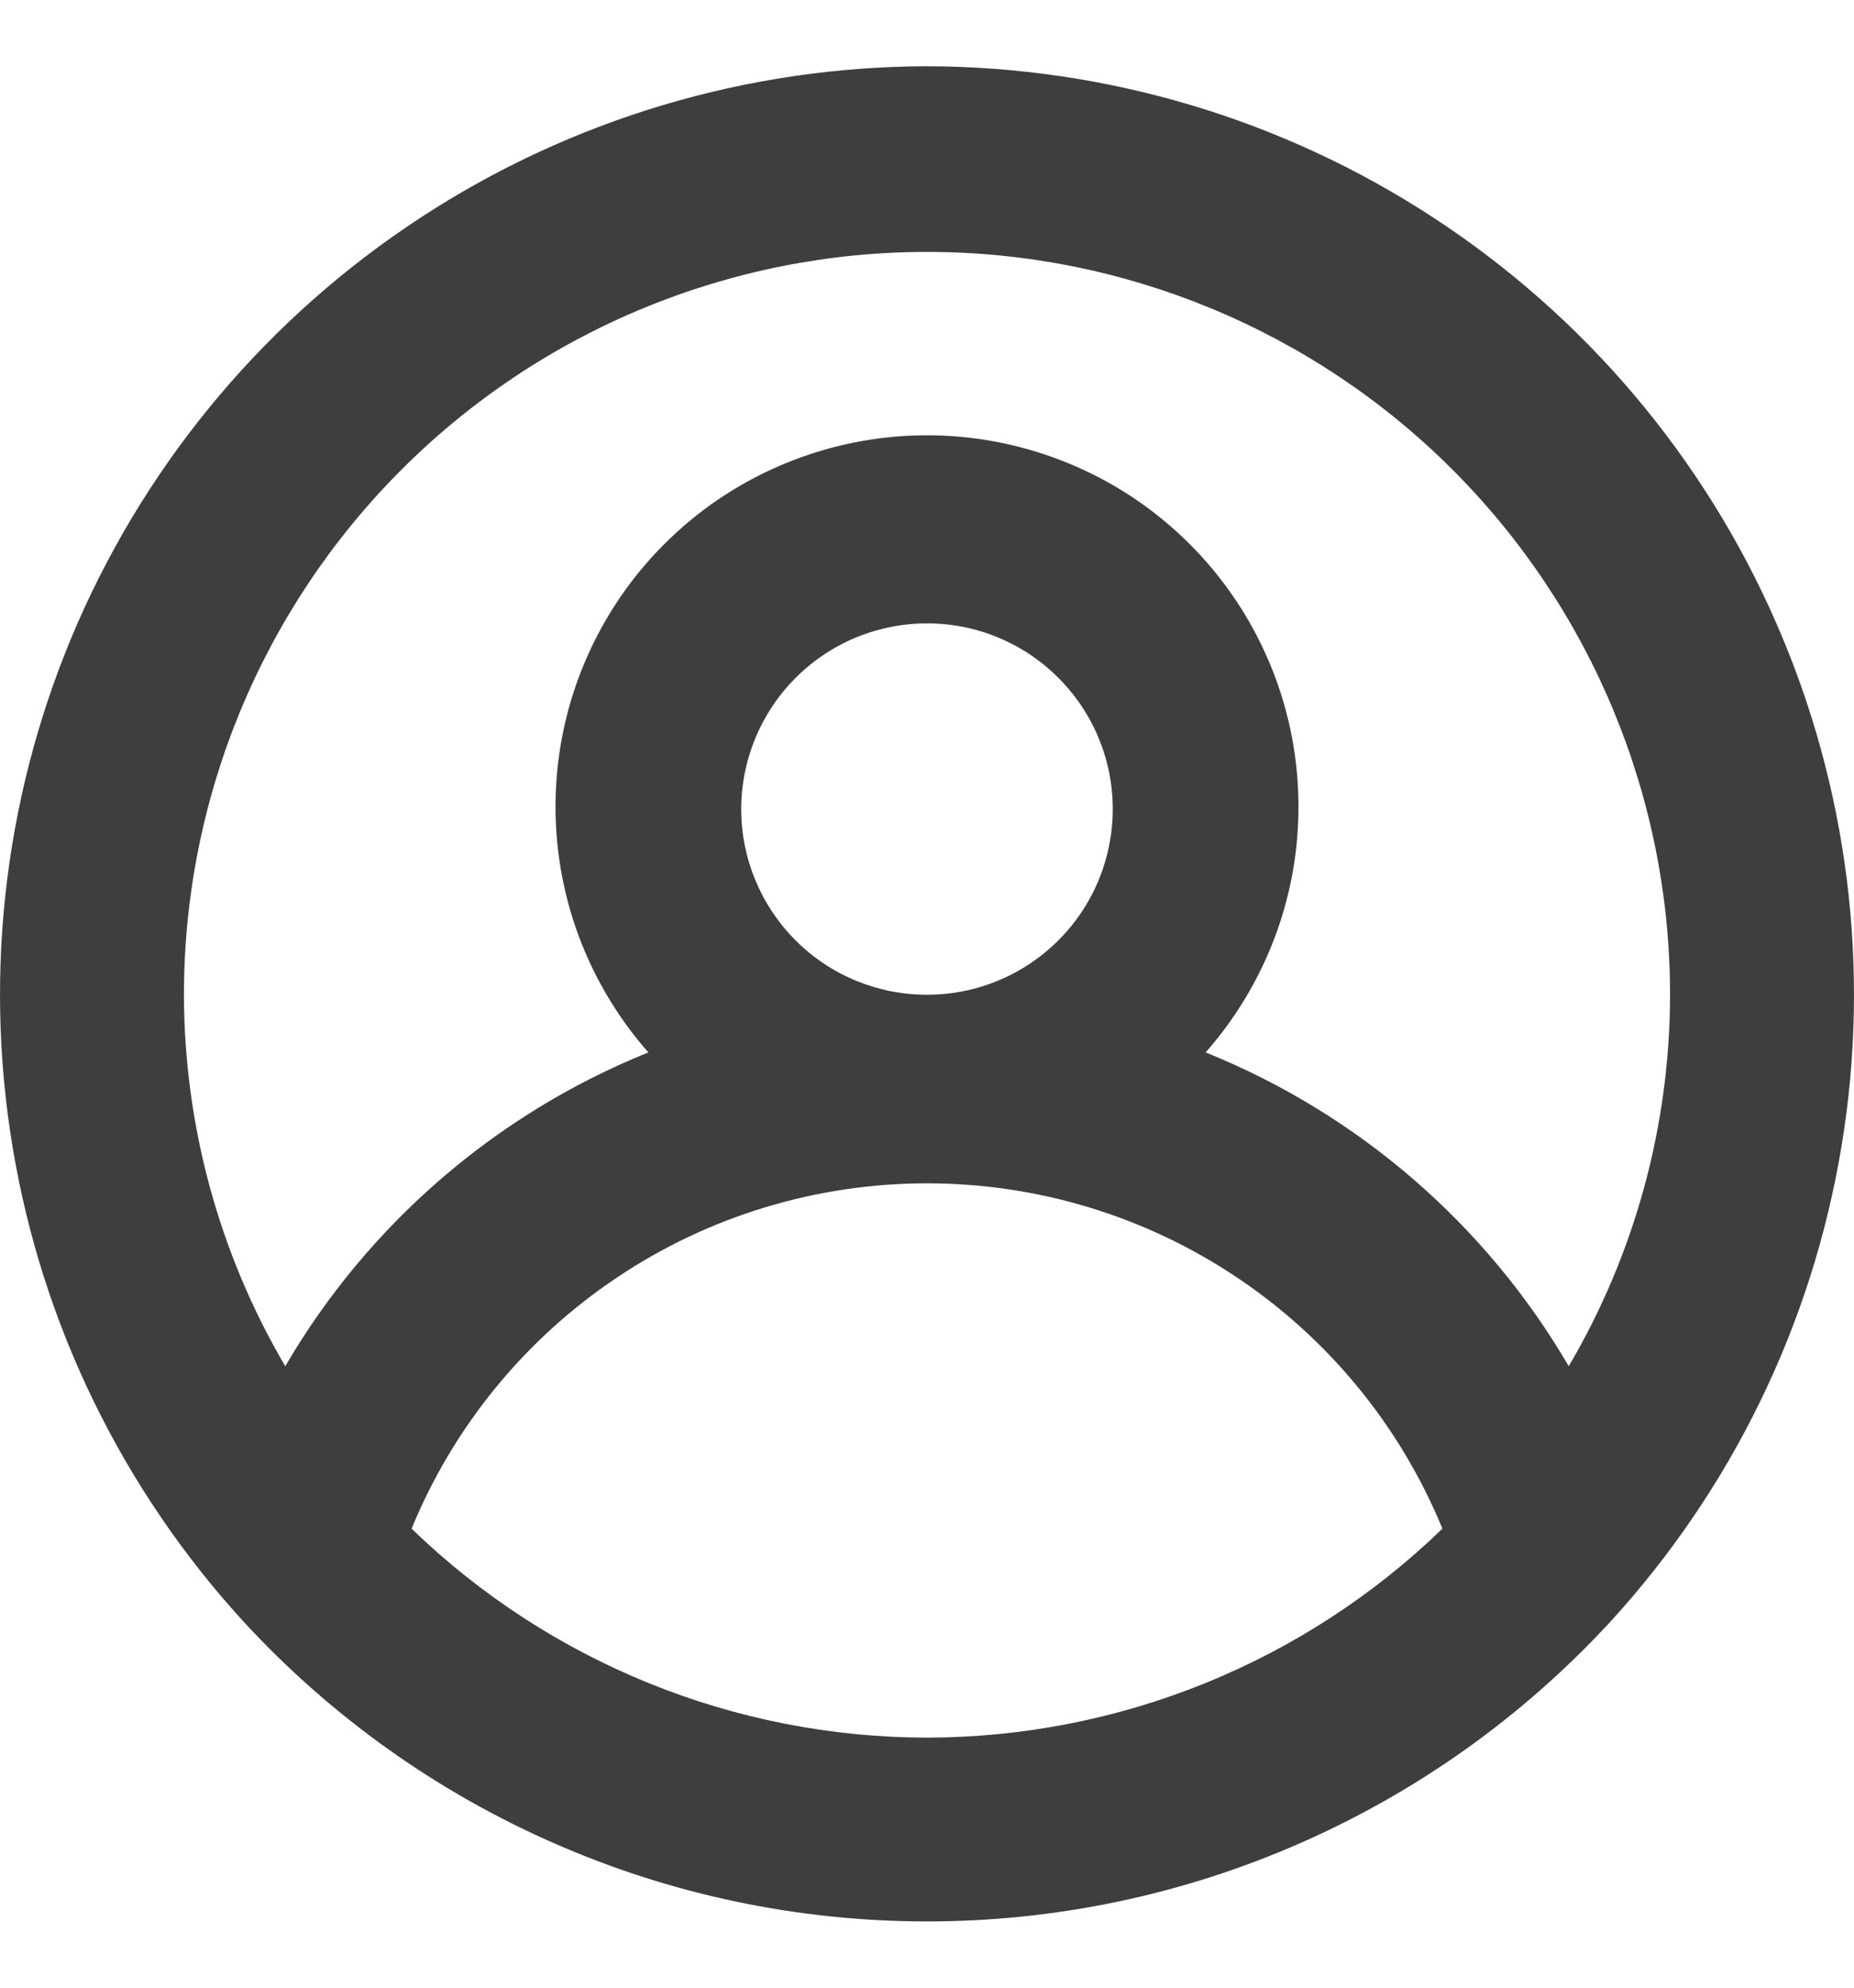 <svg width="14" height="15" viewBox="0 0 14 15" fill="none" xmlns="http://www.w3.org/2000/svg">
<path d="M7 0.5C5.64 0.503 4.31 0.9 3.172 1.645C2.034 2.389 1.137 3.448 0.59 4.693C0.044 5.938 -0.128 7.314 0.095 8.655C0.317 9.996 0.926 11.243 1.845 12.244C2.502 12.955 3.299 13.523 4.186 13.911C5.073 14.3 6.031 14.5 7 14.5C7.969 14.5 8.927 14.3 9.814 13.911C10.701 13.523 11.498 12.955 12.155 12.244C13.074 11.243 13.682 9.996 13.905 8.655C14.128 7.314 13.956 5.938 13.409 4.693C12.863 3.448 11.966 2.389 10.828 1.645C9.69 0.9 8.36 0.503 7 0.5ZM7 13.113C5.547 13.111 4.152 12.546 3.108 11.536C3.425 10.765 3.964 10.106 4.657 9.642C5.35 9.177 6.166 8.93 7 8.93C7.834 8.93 8.65 9.177 9.343 9.642C10.036 10.106 10.575 10.765 10.892 11.536C9.848 12.546 8.453 13.111 7 13.113ZM5.597 6.106C5.597 5.829 5.68 5.558 5.834 5.327C5.988 5.097 6.207 4.917 6.463 4.811C6.72 4.705 7.002 4.677 7.274 4.731C7.546 4.785 7.796 4.919 7.992 5.115C8.188 5.311 8.322 5.561 8.376 5.832C8.43 6.104 8.402 6.386 8.296 6.642C8.19 6.898 8.01 7.117 7.779 7.271C7.549 7.425 7.277 7.507 7 7.507C6.628 7.507 6.271 7.36 6.008 7.097C5.745 6.834 5.597 6.477 5.597 6.106ZM11.846 10.31C11.22 9.239 10.255 8.406 9.104 7.942C9.461 7.537 9.694 7.038 9.774 6.505C9.854 5.971 9.779 5.426 9.557 4.935C9.335 4.443 8.975 4.026 8.522 3.733C8.068 3.441 7.54 3.285 7 3.285C6.46 3.285 5.932 3.441 5.478 3.733C5.025 4.026 4.665 4.443 4.443 4.935C4.221 5.426 4.146 5.971 4.226 6.505C4.306 7.038 4.539 7.537 4.896 7.942C3.745 8.406 2.78 9.239 2.154 10.31C1.654 9.46 1.391 8.493 1.389 7.507C1.389 6.02 1.98 4.595 3.033 3.543C4.085 2.492 5.512 1.901 7 1.901C8.488 1.901 9.915 2.492 10.967 3.543C12.02 4.595 12.611 6.02 12.611 7.507C12.61 8.493 12.346 9.46 11.846 10.31Z" fill="#3E3E3E"/>
</svg>
